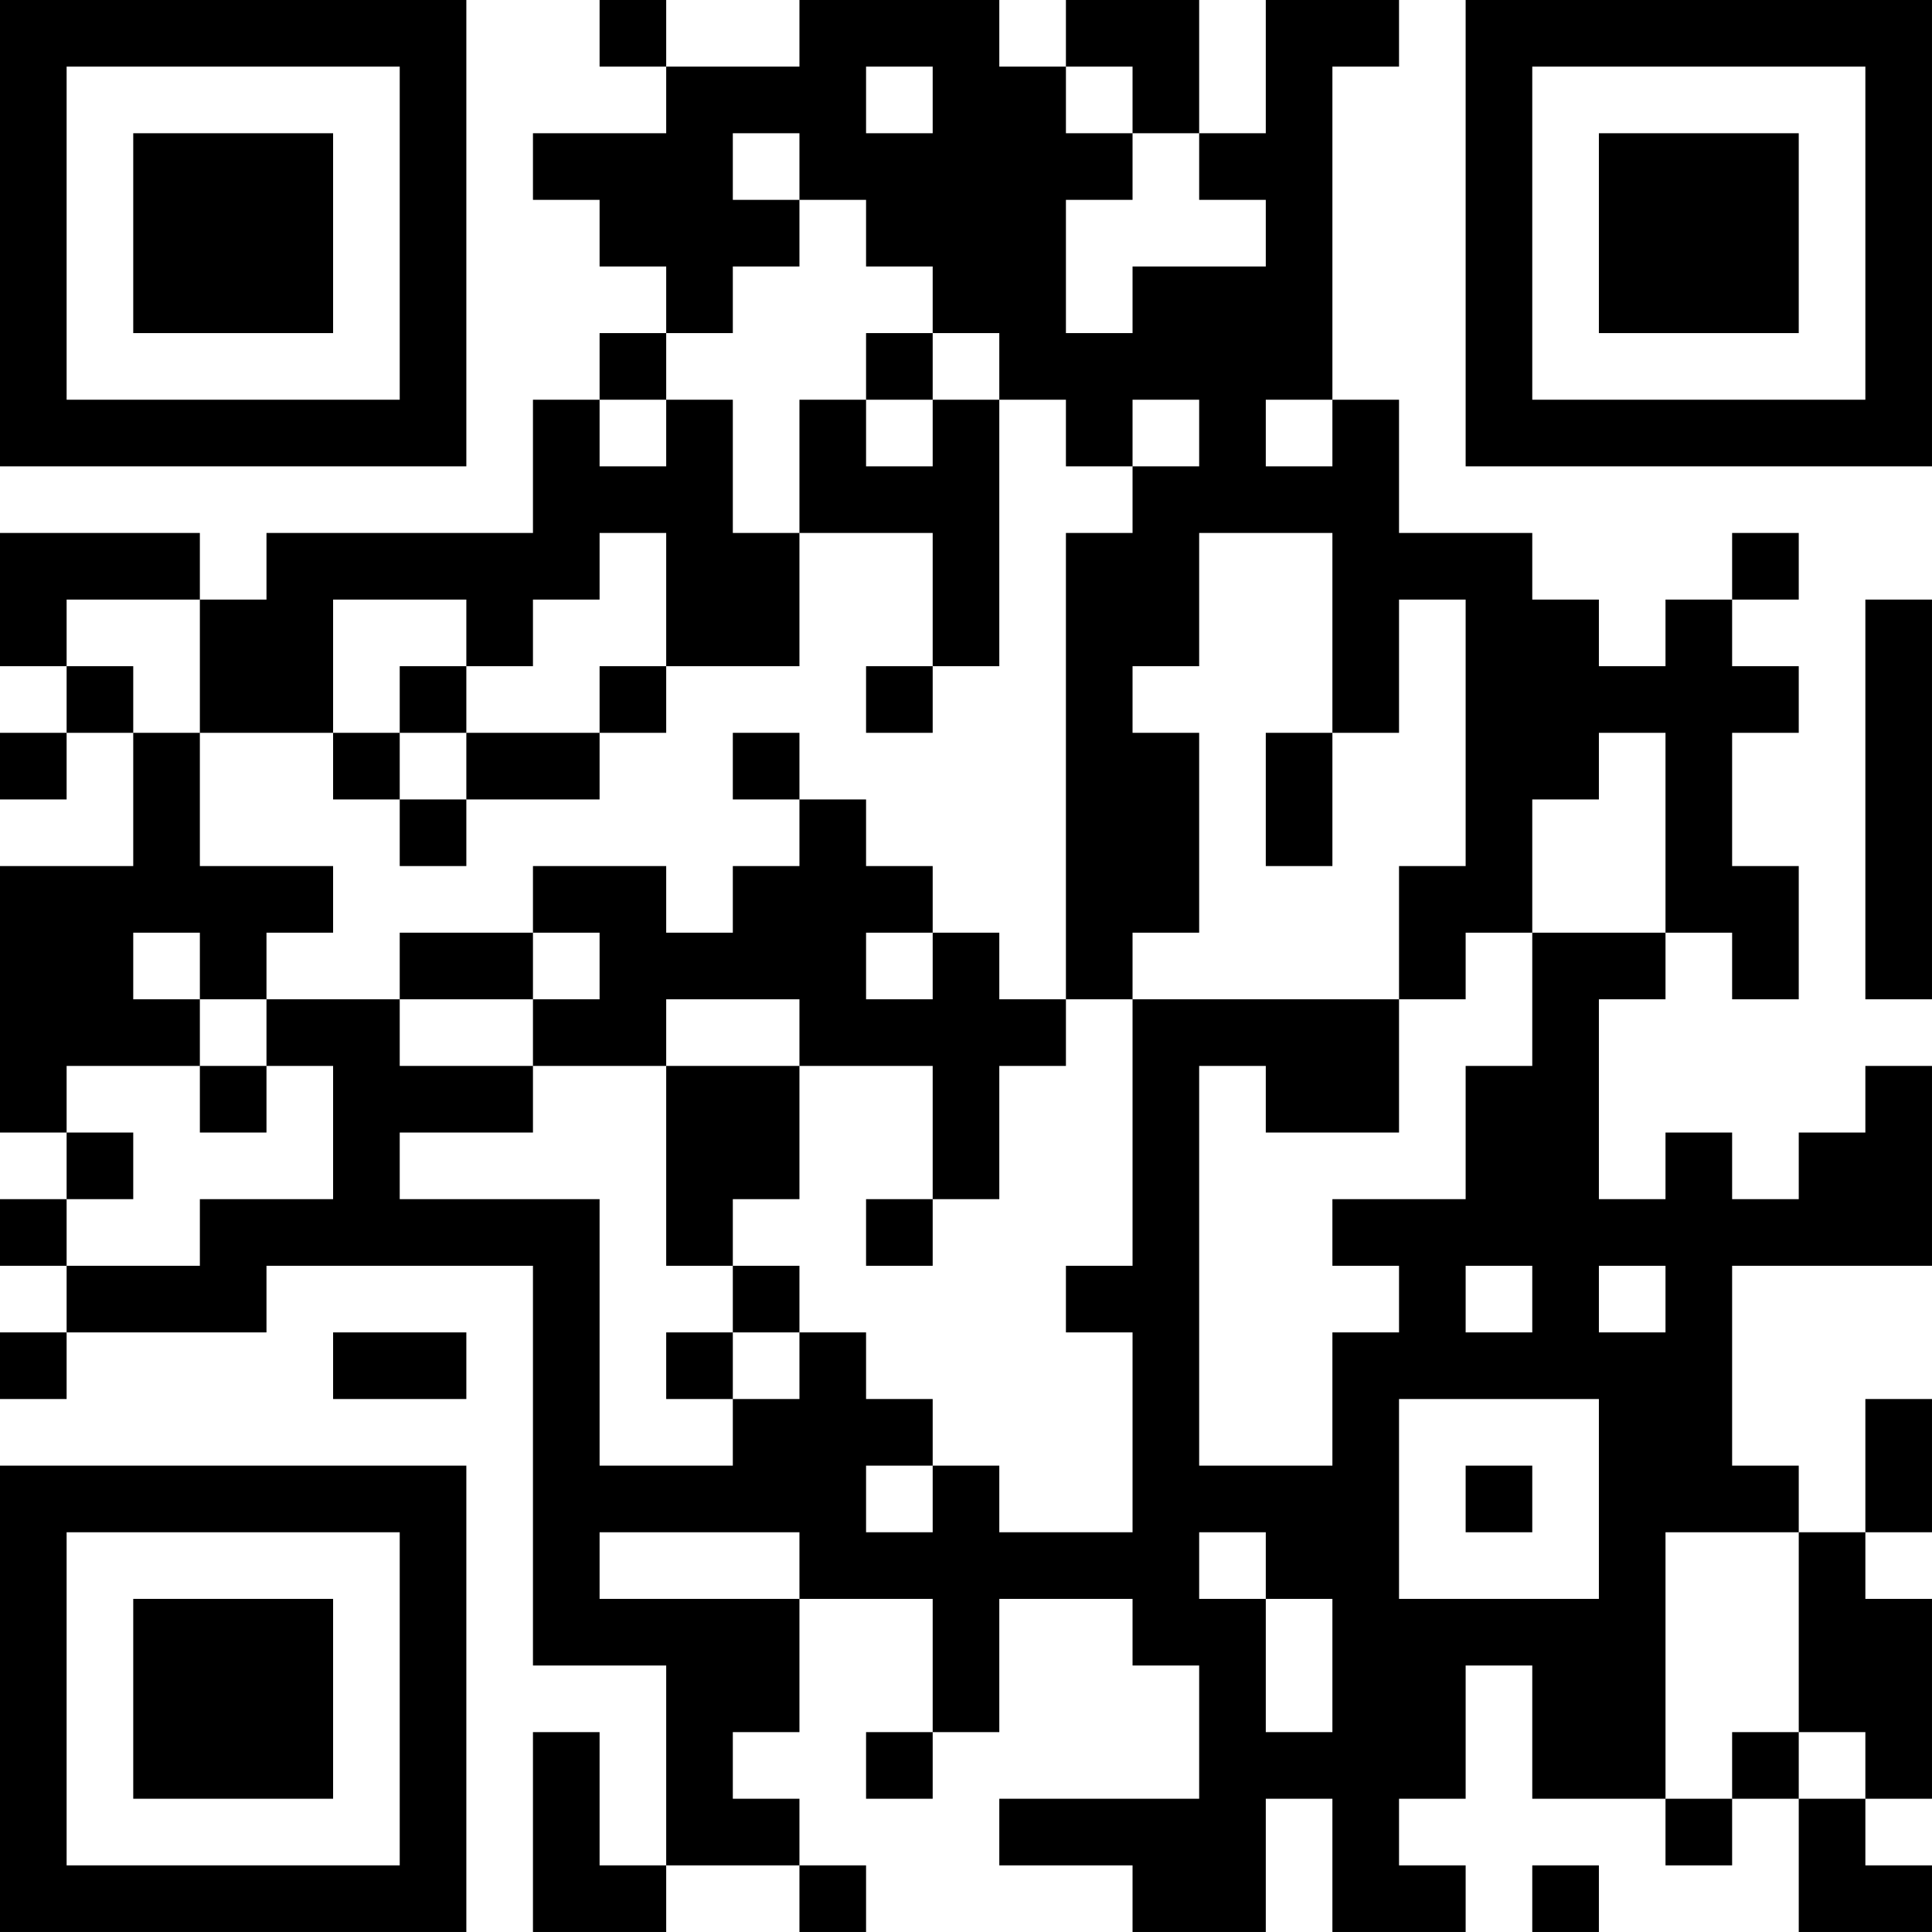 <?xml version="1.0" encoding="UTF-8"?>
<svg xmlns="http://www.w3.org/2000/svg" version="1.1" width="400" height="400" viewBox="0 0 400 400"><rect x="0" y="0" width="400" height="400" fill="#ffffff"/><g transform="scale(13.793)"><g transform="translate(0,0)"><path fill-rule="evenodd" d="M9 0L9 1L10 1L10 2L8 2L8 3L9 3L9 4L10 4L10 5L9 5L9 6L8 6L8 8L4 8L4 9L3 9L3 8L0 8L0 10L1 10L1 11L0 11L0 12L1 12L1 11L2 11L2 13L0 13L0 17L1 17L1 18L0 18L0 19L1 19L1 20L0 20L0 21L1 21L1 20L4 20L4 19L8 19L8 25L10 25L10 28L9 28L9 26L8 26L8 29L10 29L10 28L12 28L12 29L13 29L13 28L12 28L12 27L11 27L11 26L12 26L12 24L14 24L14 26L13 26L13 27L14 27L14 26L15 26L15 24L17 24L17 25L18 25L18 27L15 27L15 28L17 28L17 29L19 29L19 27L20 27L20 29L22 29L22 28L21 28L21 27L22 27L22 25L23 25L23 27L25 27L25 28L26 28L26 27L27 27L27 29L29 29L29 28L28 28L28 27L29 27L29 24L28 24L28 23L29 23L29 21L28 21L28 23L27 23L27 22L26 22L26 19L29 19L29 16L28 16L28 17L27 17L27 18L26 18L26 17L25 17L25 18L24 18L24 15L25 15L25 14L26 14L26 15L27 15L27 13L26 13L26 11L27 11L27 10L26 10L26 9L27 9L27 8L26 8L26 9L25 9L25 10L24 10L24 9L23 9L23 8L21 8L21 6L20 6L20 1L21 1L21 0L19 0L19 2L18 2L18 0L16 0L16 1L15 1L15 0L12 0L12 1L10 1L10 0ZM13 1L13 2L14 2L14 1ZM16 1L16 2L17 2L17 3L16 3L16 5L17 5L17 4L19 4L19 3L18 3L18 2L17 2L17 1ZM11 2L11 3L12 3L12 4L11 4L11 5L10 5L10 6L9 6L9 7L10 7L10 6L11 6L11 8L12 8L12 10L10 10L10 8L9 8L9 9L8 9L8 10L7 10L7 9L5 9L5 11L3 11L3 9L1 9L1 10L2 10L2 11L3 11L3 13L5 13L5 14L4 14L4 15L3 15L3 14L2 14L2 15L3 15L3 16L1 16L1 17L2 17L2 18L1 18L1 19L3 19L3 18L5 18L5 16L4 16L4 15L6 15L6 16L8 16L8 17L6 17L6 18L9 18L9 22L11 22L11 21L12 21L12 20L13 20L13 21L14 21L14 22L13 22L13 23L14 23L14 22L15 22L15 23L17 23L17 20L16 20L16 19L17 19L17 15L21 15L21 17L19 17L19 16L18 16L18 22L20 22L20 20L21 20L21 19L20 19L20 18L22 18L22 16L23 16L23 14L25 14L25 11L24 11L24 12L23 12L23 14L22 14L22 15L21 15L21 13L22 13L22 9L21 9L21 11L20 11L20 8L18 8L18 10L17 10L17 11L18 11L18 14L17 14L17 15L16 15L16 8L17 8L17 7L18 7L18 6L17 6L17 7L16 7L16 6L15 6L15 5L14 5L14 4L13 4L13 3L12 3L12 2ZM13 5L13 6L12 6L12 8L14 8L14 10L13 10L13 11L14 11L14 10L15 10L15 6L14 6L14 5ZM13 6L13 7L14 7L14 6ZM19 6L19 7L20 7L20 6ZM28 9L28 15L29 15L29 9ZM6 10L6 11L5 11L5 12L6 12L6 13L7 13L7 12L9 12L9 11L10 11L10 10L9 10L9 11L7 11L7 10ZM6 11L6 12L7 12L7 11ZM11 11L11 12L12 12L12 13L11 13L11 14L10 14L10 13L8 13L8 14L6 14L6 15L8 15L8 16L10 16L10 19L11 19L11 20L10 20L10 21L11 21L11 20L12 20L12 19L11 19L11 18L12 18L12 16L14 16L14 18L13 18L13 19L14 19L14 18L15 18L15 16L16 16L16 15L15 15L15 14L14 14L14 13L13 13L13 12L12 12L12 11ZM19 11L19 13L20 13L20 11ZM8 14L8 15L9 15L9 14ZM13 14L13 15L14 15L14 14ZM10 15L10 16L12 16L12 15ZM3 16L3 17L4 17L4 16ZM22 19L22 20L23 20L23 19ZM24 19L24 20L25 20L25 19ZM5 20L5 21L7 21L7 20ZM21 21L21 24L24 24L24 21ZM22 22L22 23L23 23L23 22ZM9 23L9 24L12 24L12 23ZM18 23L18 24L19 24L19 26L20 26L20 24L19 24L19 23ZM25 23L25 27L26 27L26 26L27 26L27 27L28 27L28 26L27 26L27 23ZM23 28L23 29L24 29L24 28ZM0 0L0 7L7 7L7 0ZM1 1L1 6L6 6L6 1ZM2 2L2 5L5 5L5 2ZM22 0L22 7L29 7L29 0ZM23 1L23 6L28 6L28 1ZM24 2L24 5L27 5L27 2ZM0 22L0 29L7 29L7 22ZM1 23L1 28L6 28L6 23ZM2 24L2 27L5 27L5 24Z" fill="#000000"/></g></g></svg>
